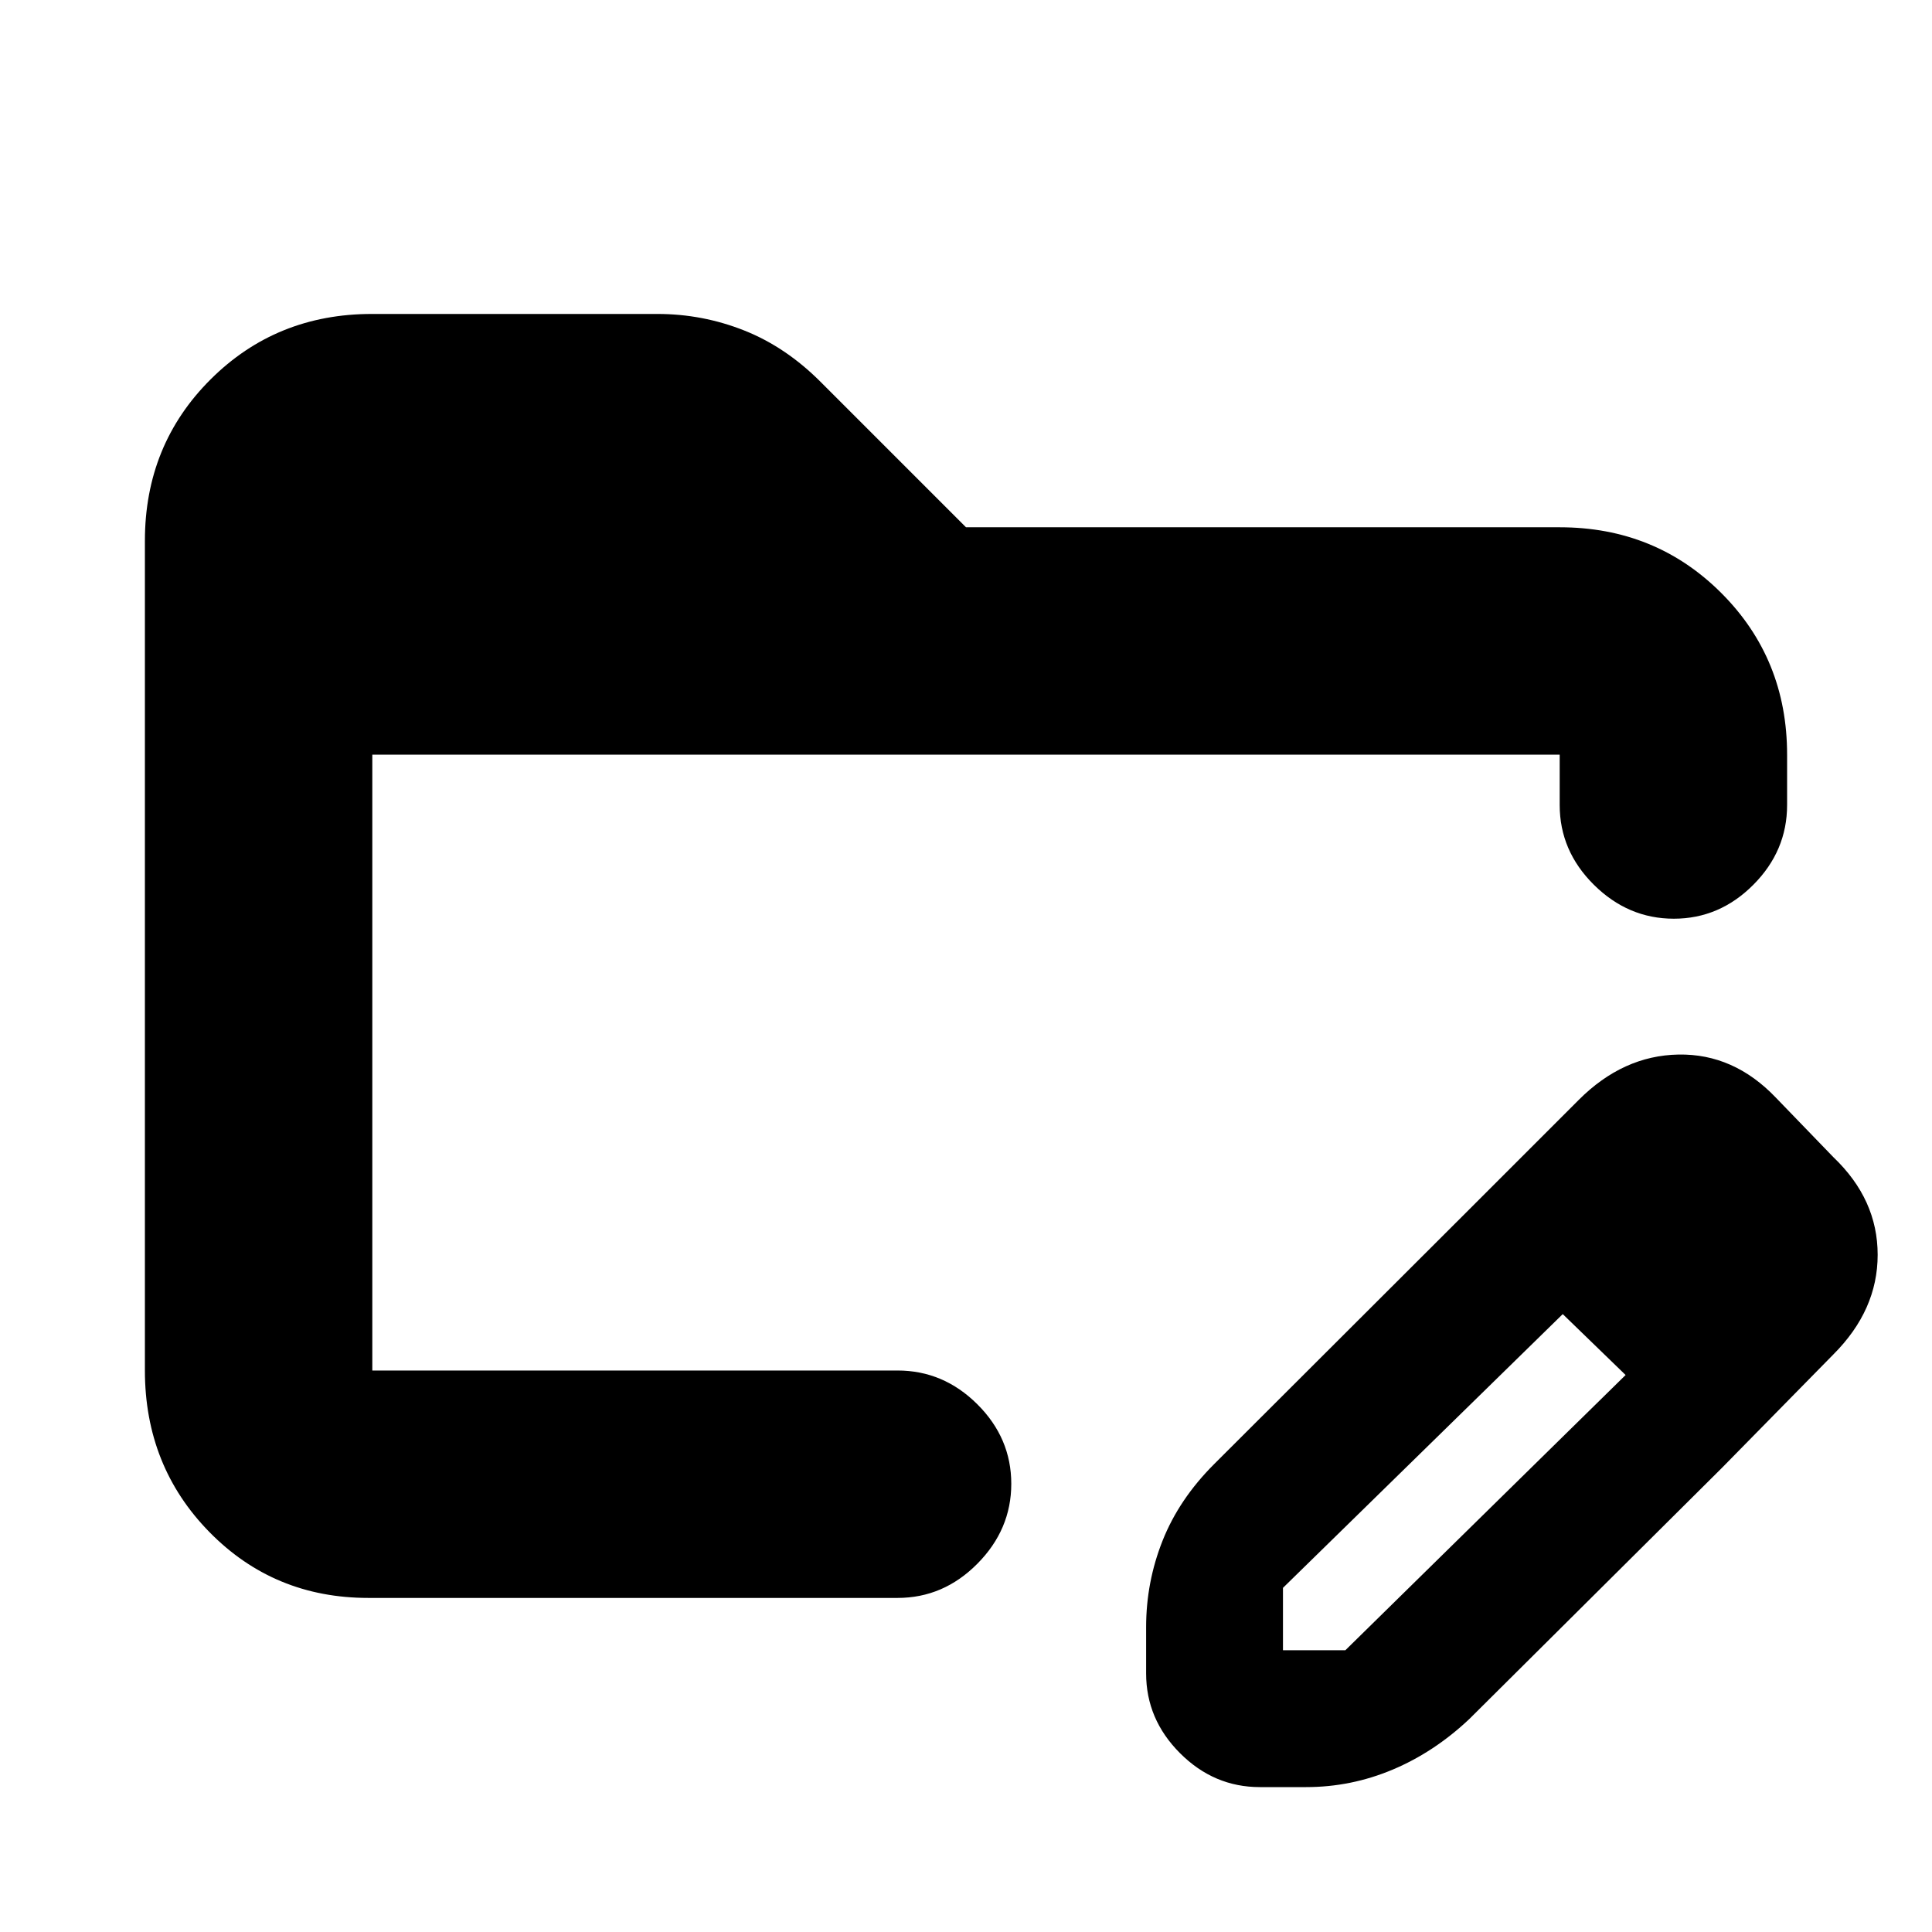 <svg xmlns="http://www.w3.org/2000/svg" height="20" viewBox="0 96 960 960" width="20"><path d="M183 890q-46.812 0-78.906-32.693Q72 824.614 72 776.96V364.717q0-47.655 32.627-80.186Q137.254 252 184.815 252h141.822q22.506 0 43.229 8.239T408 286l72 72h295q47.638 0 80.319 32.681Q888 423.362 888 471v25q0 22.8-16.789 39.65-16.79 16.85-39.5 16.85Q809 552.5 792 535.65T775 496v-25H185v306h-2 263q22.8 0 39.65 16.789 16.85 16.79 16.85 39.5Q502.5 856 485.65 873T446 890H183Zm543.5-189.5 50.5 48L637.5 885v31h31l140-137.5 47 47-125.368 124.637q-17.437 16.456-38.083 25.16Q671.403 984 649 984h-23q-22.8 0-39.65-16.85-16.85-16.85-16.85-39.65v-23q0-22.364 8.186-42.975 8.186-20.61 25.611-38.02L726.5 700.5Zm129 125-129-125 58-58q22-22 49.5-22.5t48.441 21.441l28.618 29.618Q933 692 933 719.5q0 27.5-22 49.5l-55.5 56.5ZM185 471v358.5V471Z"/></svg>